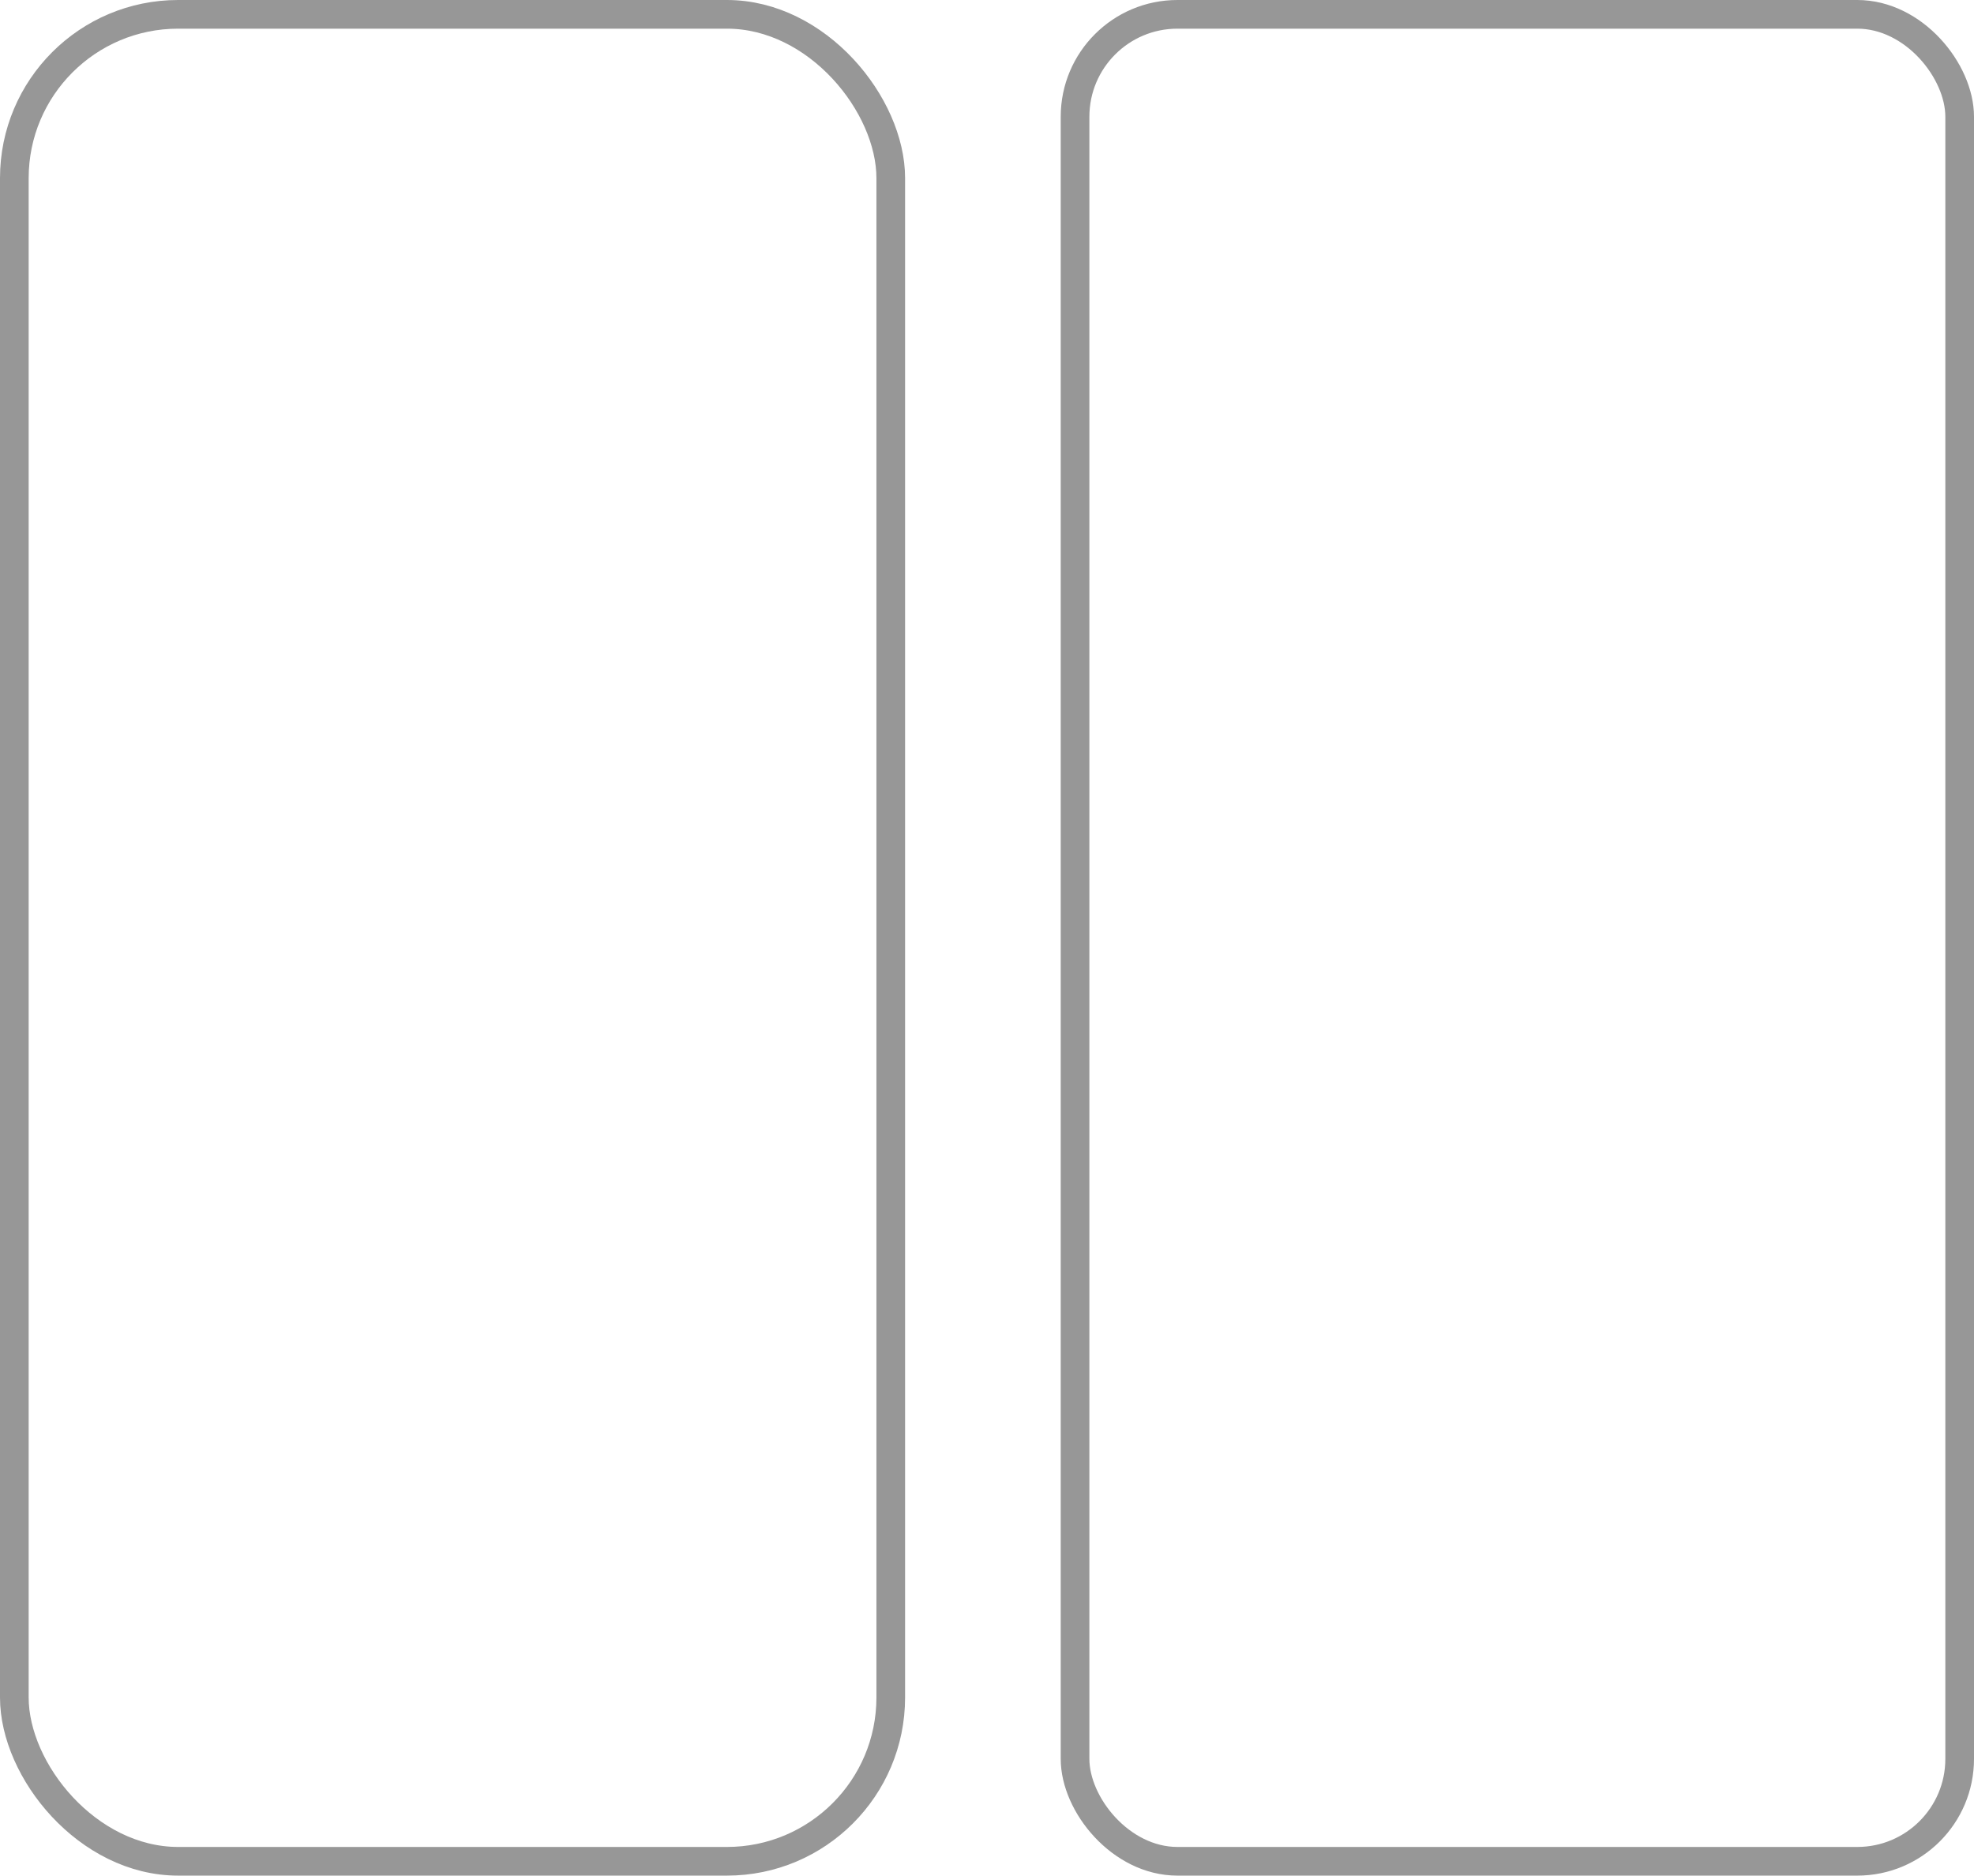 <svg height="458" viewBox="0 0 482 458" width="482" xmlns="http://www.w3.org/2000/svg"><g fill="none" fill-rule="evenodd" stroke="#979797" stroke-width="7"><rect height="451" rx="25" width="216" x="262.5" y="3.5"/><rect height="451" rx="40" width="214" x="3.5" y="3.5"/></g></svg>